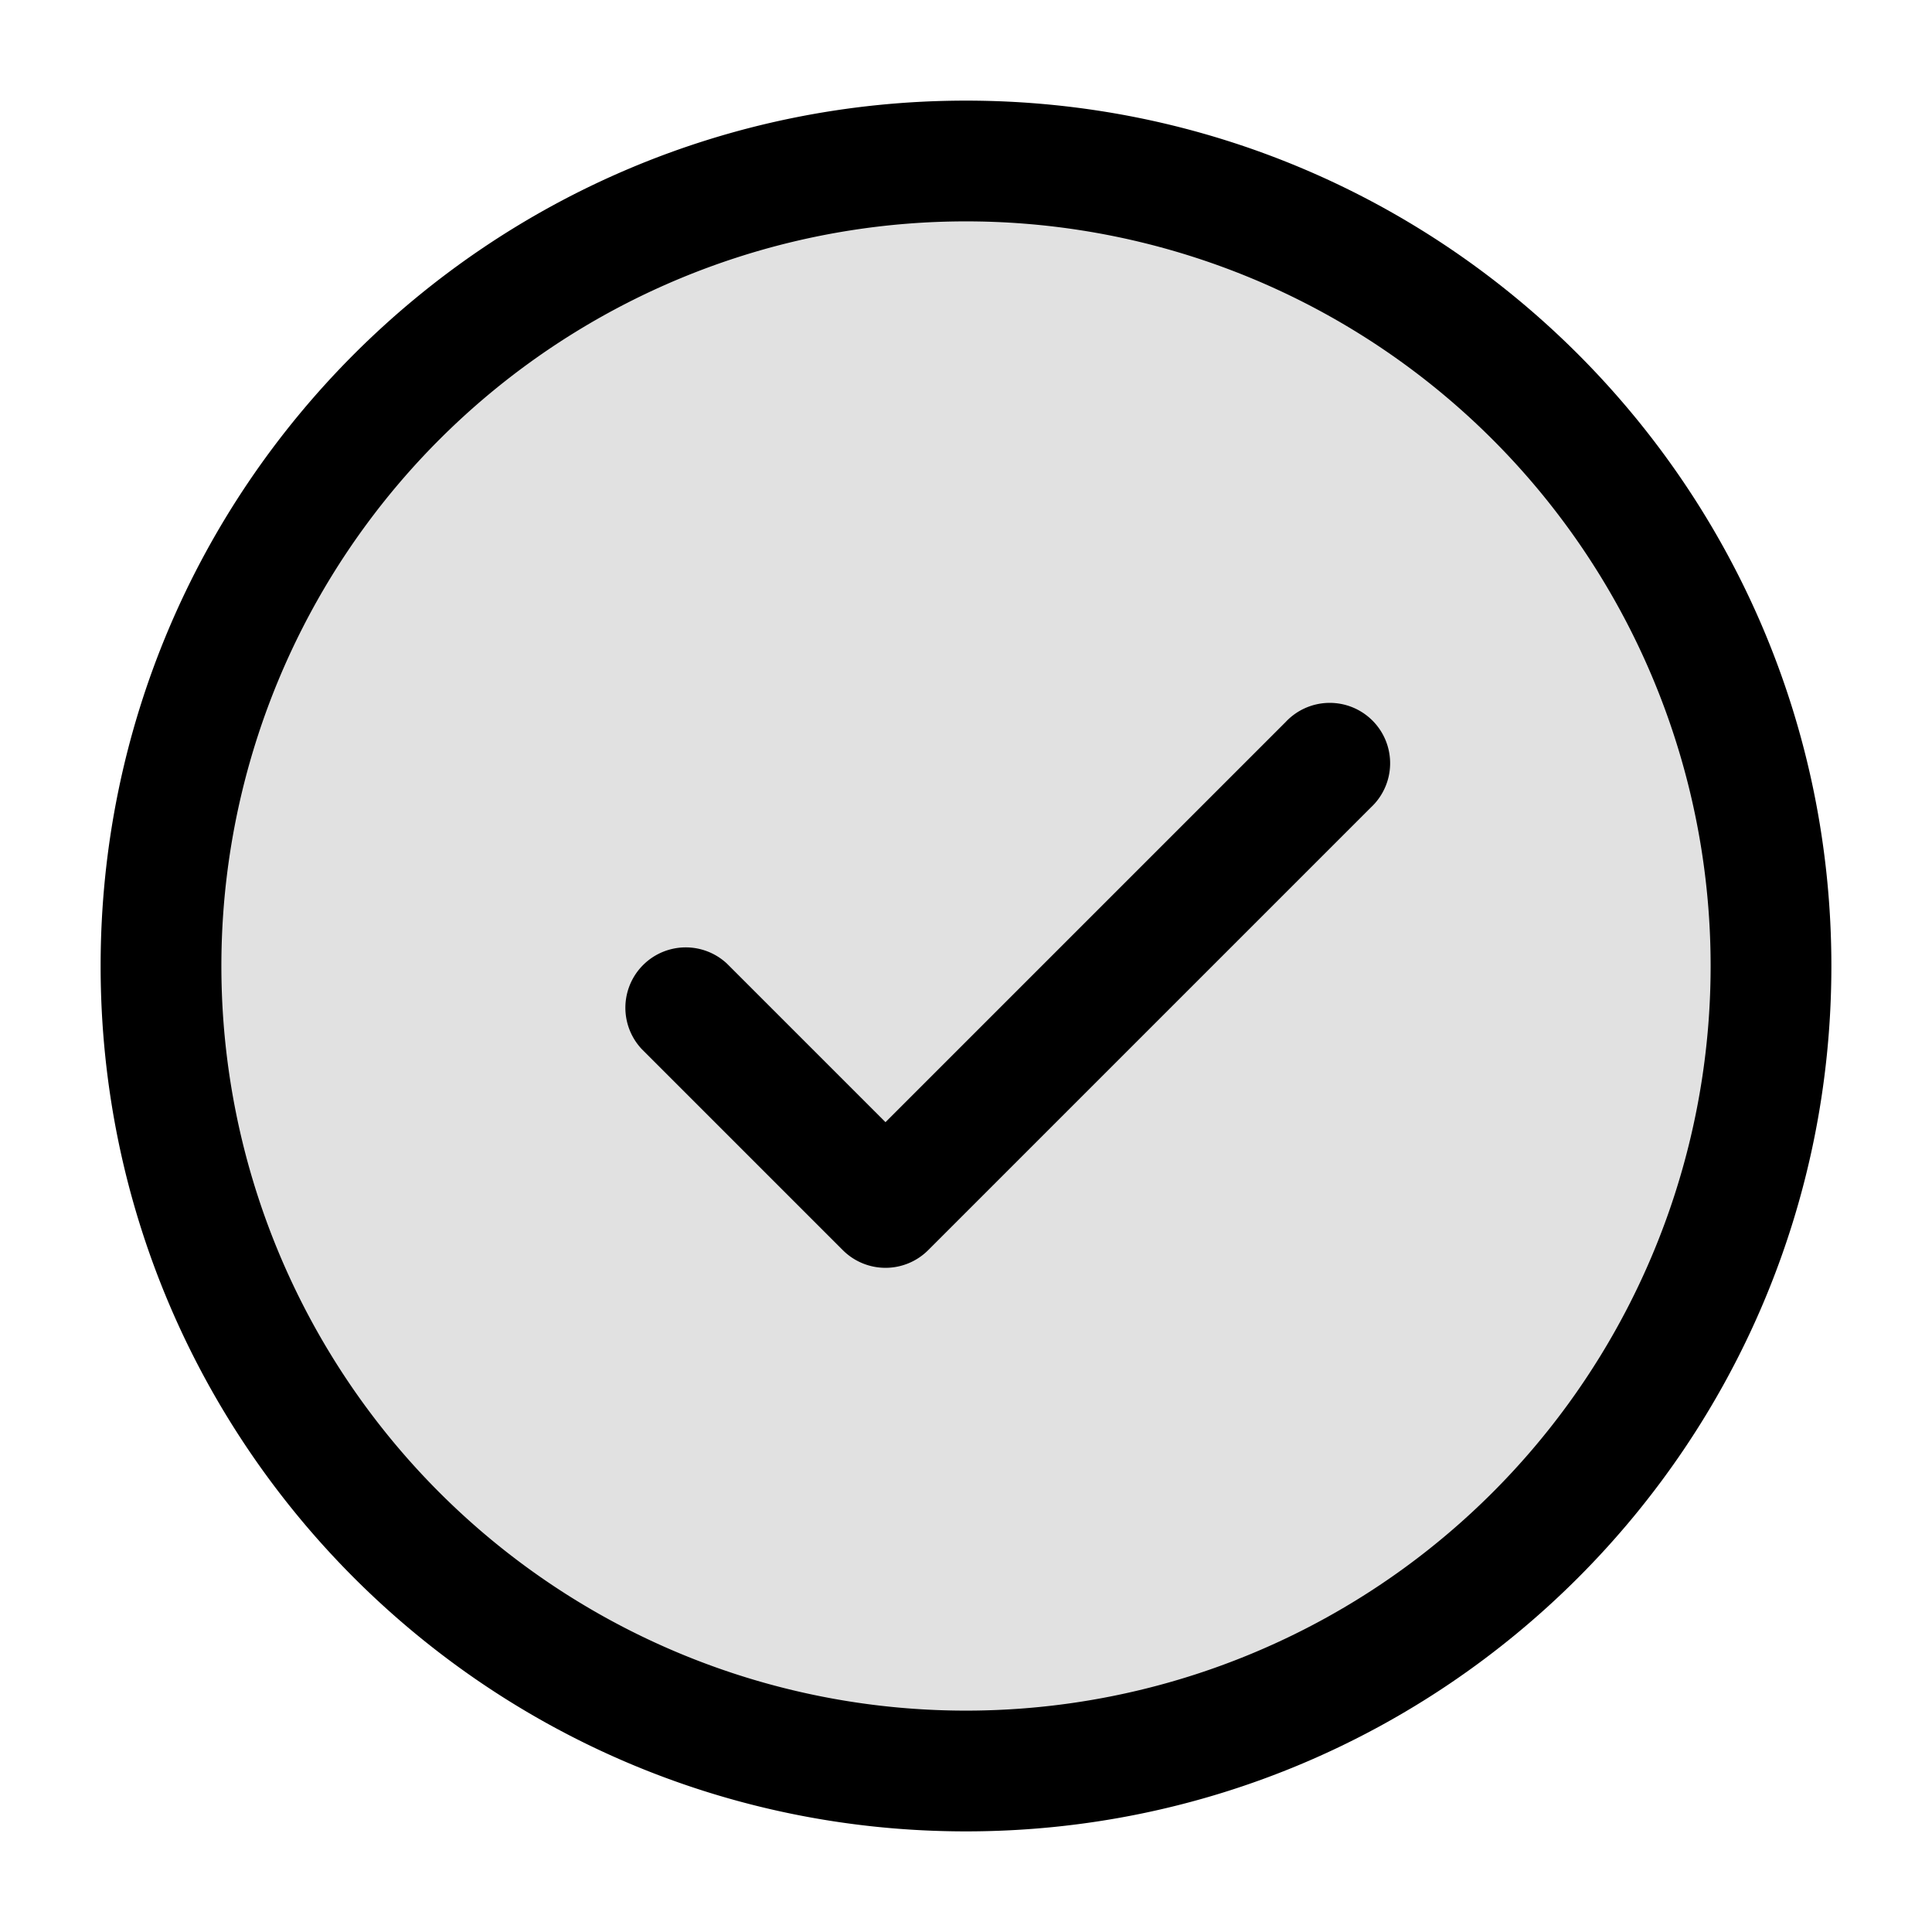 <svg xmlns="http://www.w3.org/2000/svg" width="24" height="24" fill="currentColor" viewBox="0 0 24 24">
  <circle cx="12" cy="12" r="10" opacity=".12"/>
  <path fill-rule="evenodd" d="M2.75 12a9.25 9.25 0 1118.5 0 9.25 9.25 0 01-18.5 0zM12 1.25C6.063 1.25 1.25 6.063 1.25 12S6.063 22.75 12 22.75 22.75 17.937 22.75 12 17.937 1.25 12 1.25zm5.03 8.78a.75.75 0 10-1.06-1.06L11 13.94l-1.97-1.97a.75.75 0 00-1.06 1.06l2.5 2.5a.75.75 0 001.06 0l5.5-5.5z"/>
</svg>
